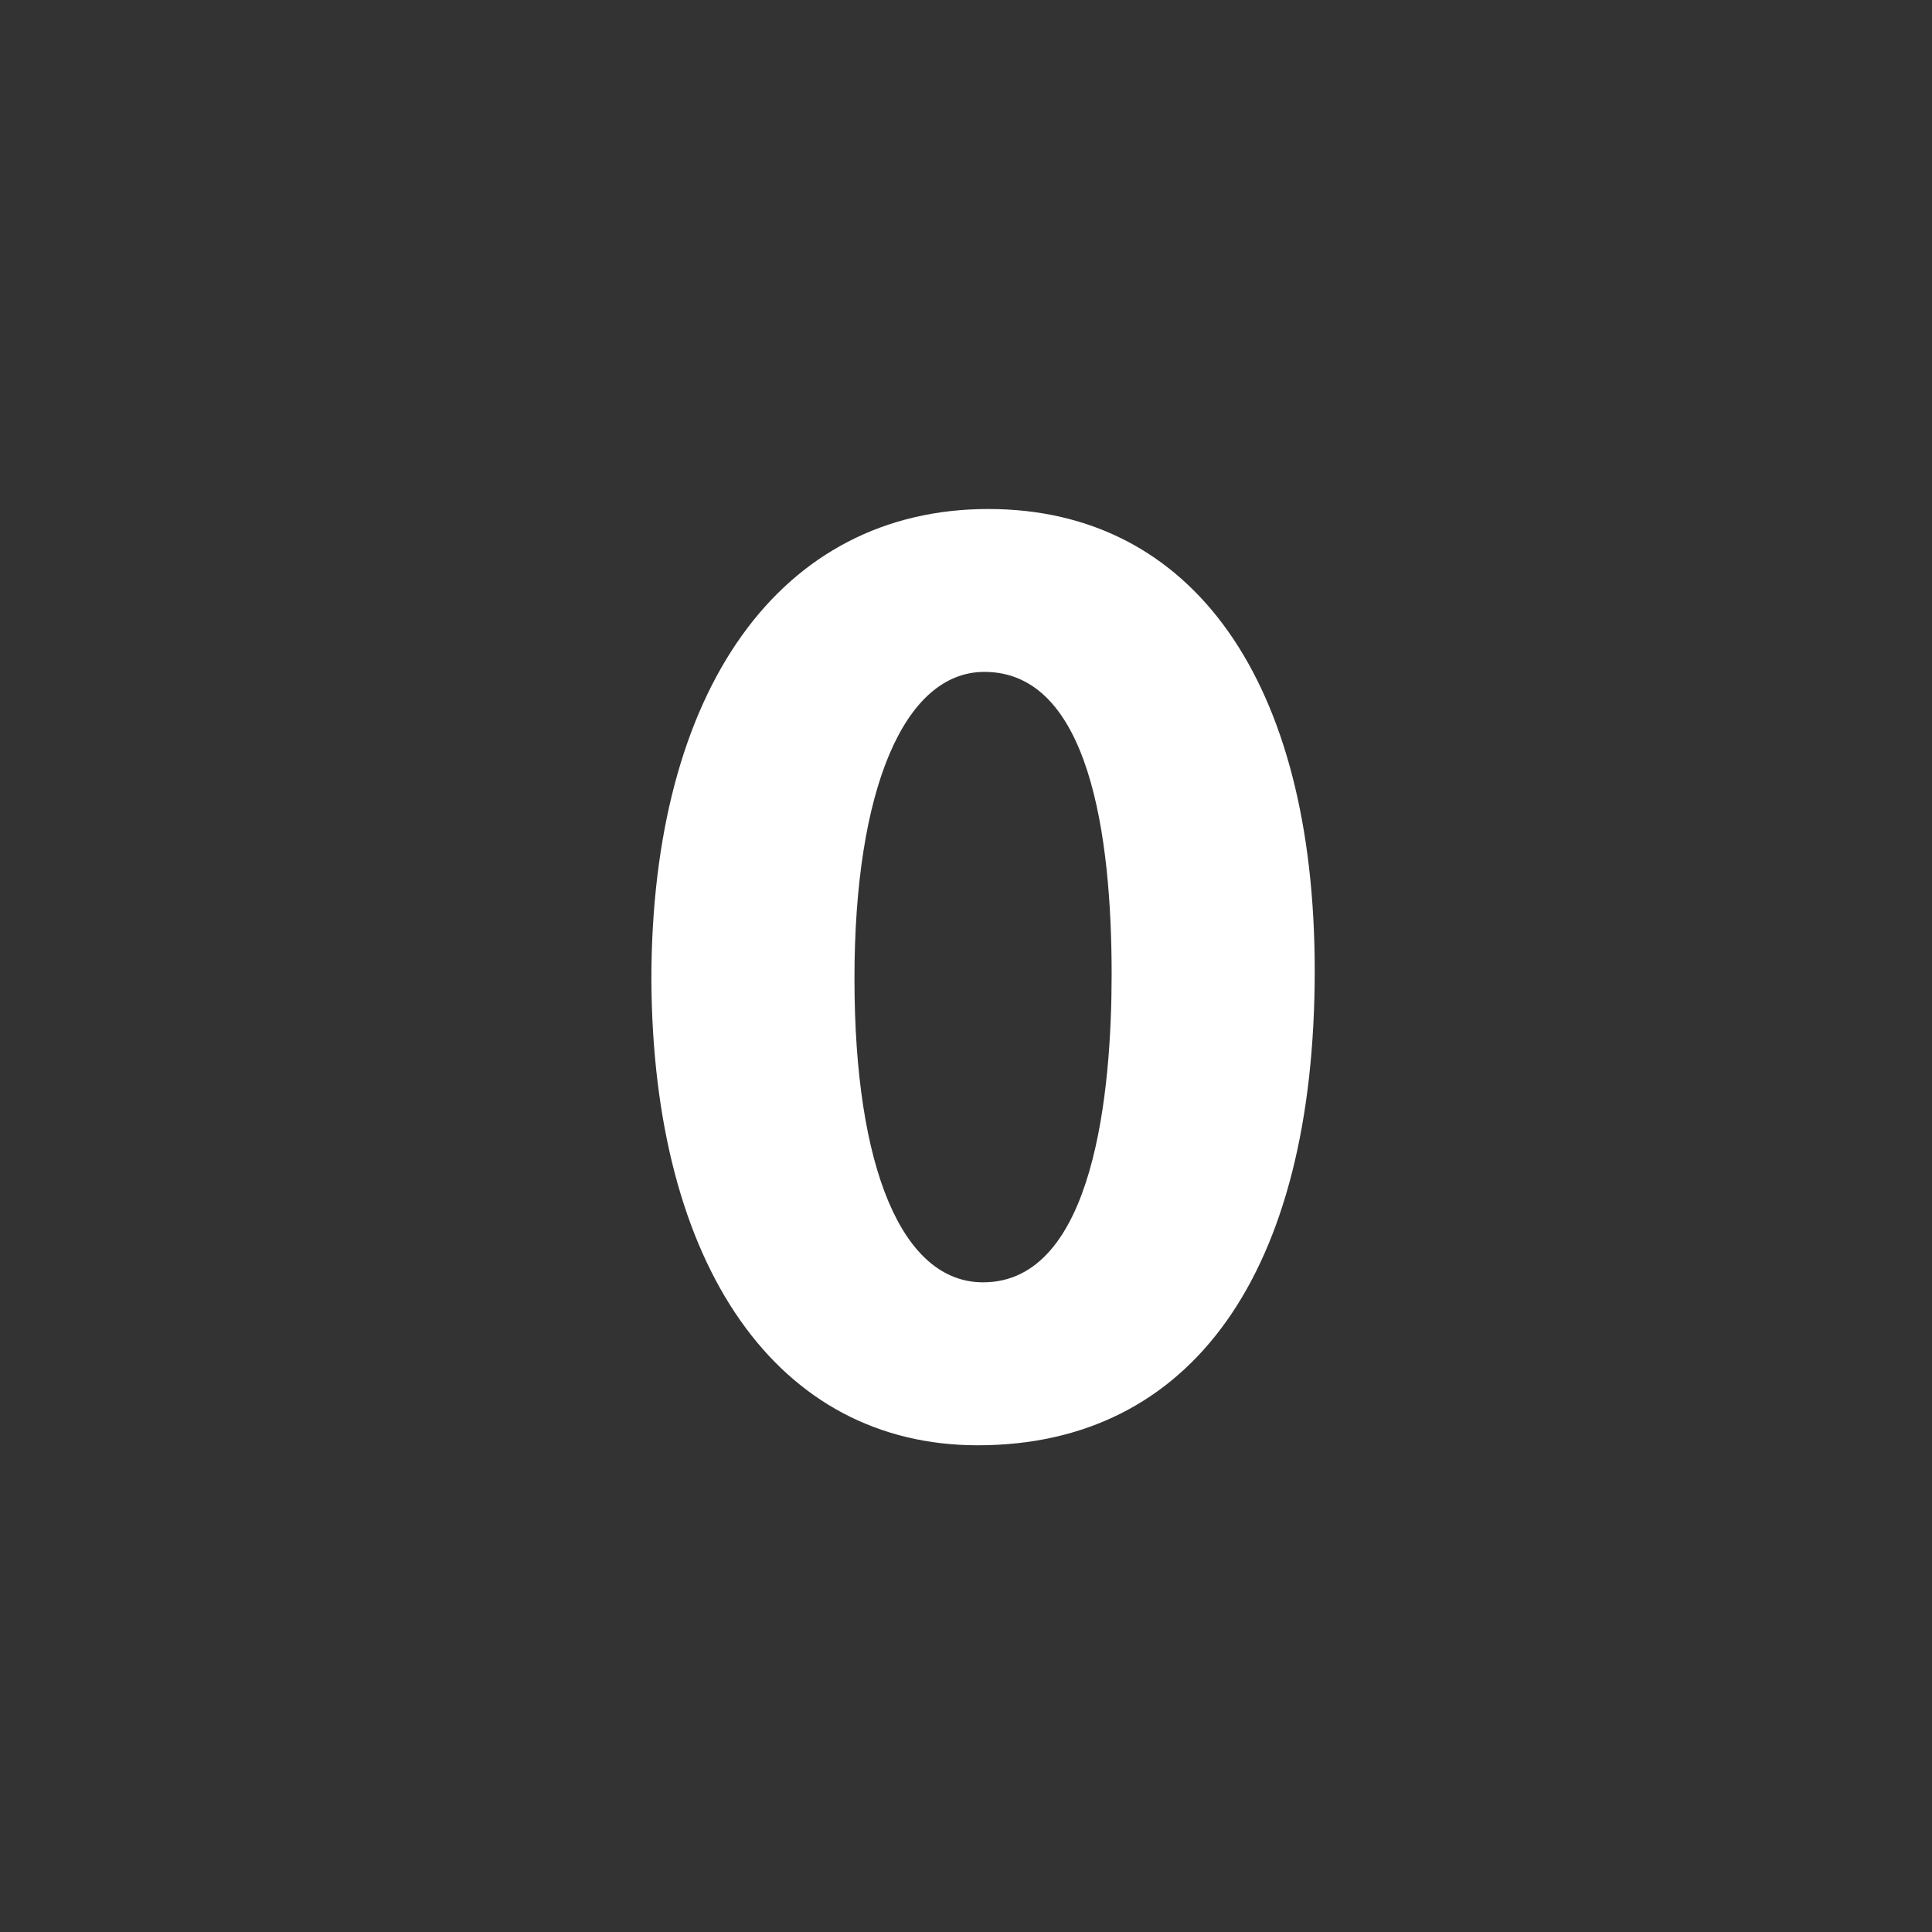 <?xml version="1.0" encoding="iso-8859-1"?>
<!-- Uploaded to: SVG Repo, www.svgrepo.com, Generator: SVG Repo Mixer Tools -->
<svg height="800px" width="800px" version="1.1" id="Capa_1" xmlns="http://www.w3.org/2000/svg" xmlns:xlink="http://www.w3.org/1999/xlink" 
	 viewBox="0 0 26 26" xml:space="preserve">
<rect x="0" y="0" width="26" height="26" fill="#333333" stroke="none"/>
<g>
	<path style="fill:#fff;" d="M13.301,6.85c-2.798,0-4.535,2.428-4.535,6.337c0.02,3.863,1.702,6.263,4.392,6.263
		c2.882,0,4.535-2.329,4.535-6.39C17.692,9.171,16.051,6.85,13.301,6.85z M13.229,17.257c-1.084,0-1.73-1.529-1.73-4.09
		c0-2.544,0.67-4.125,1.749-4.125c1.415,0,1.712,2.214,1.712,4.071C14.959,14.661,14.734,17.257,13.229,17.257z"/>
</g>
</svg>
